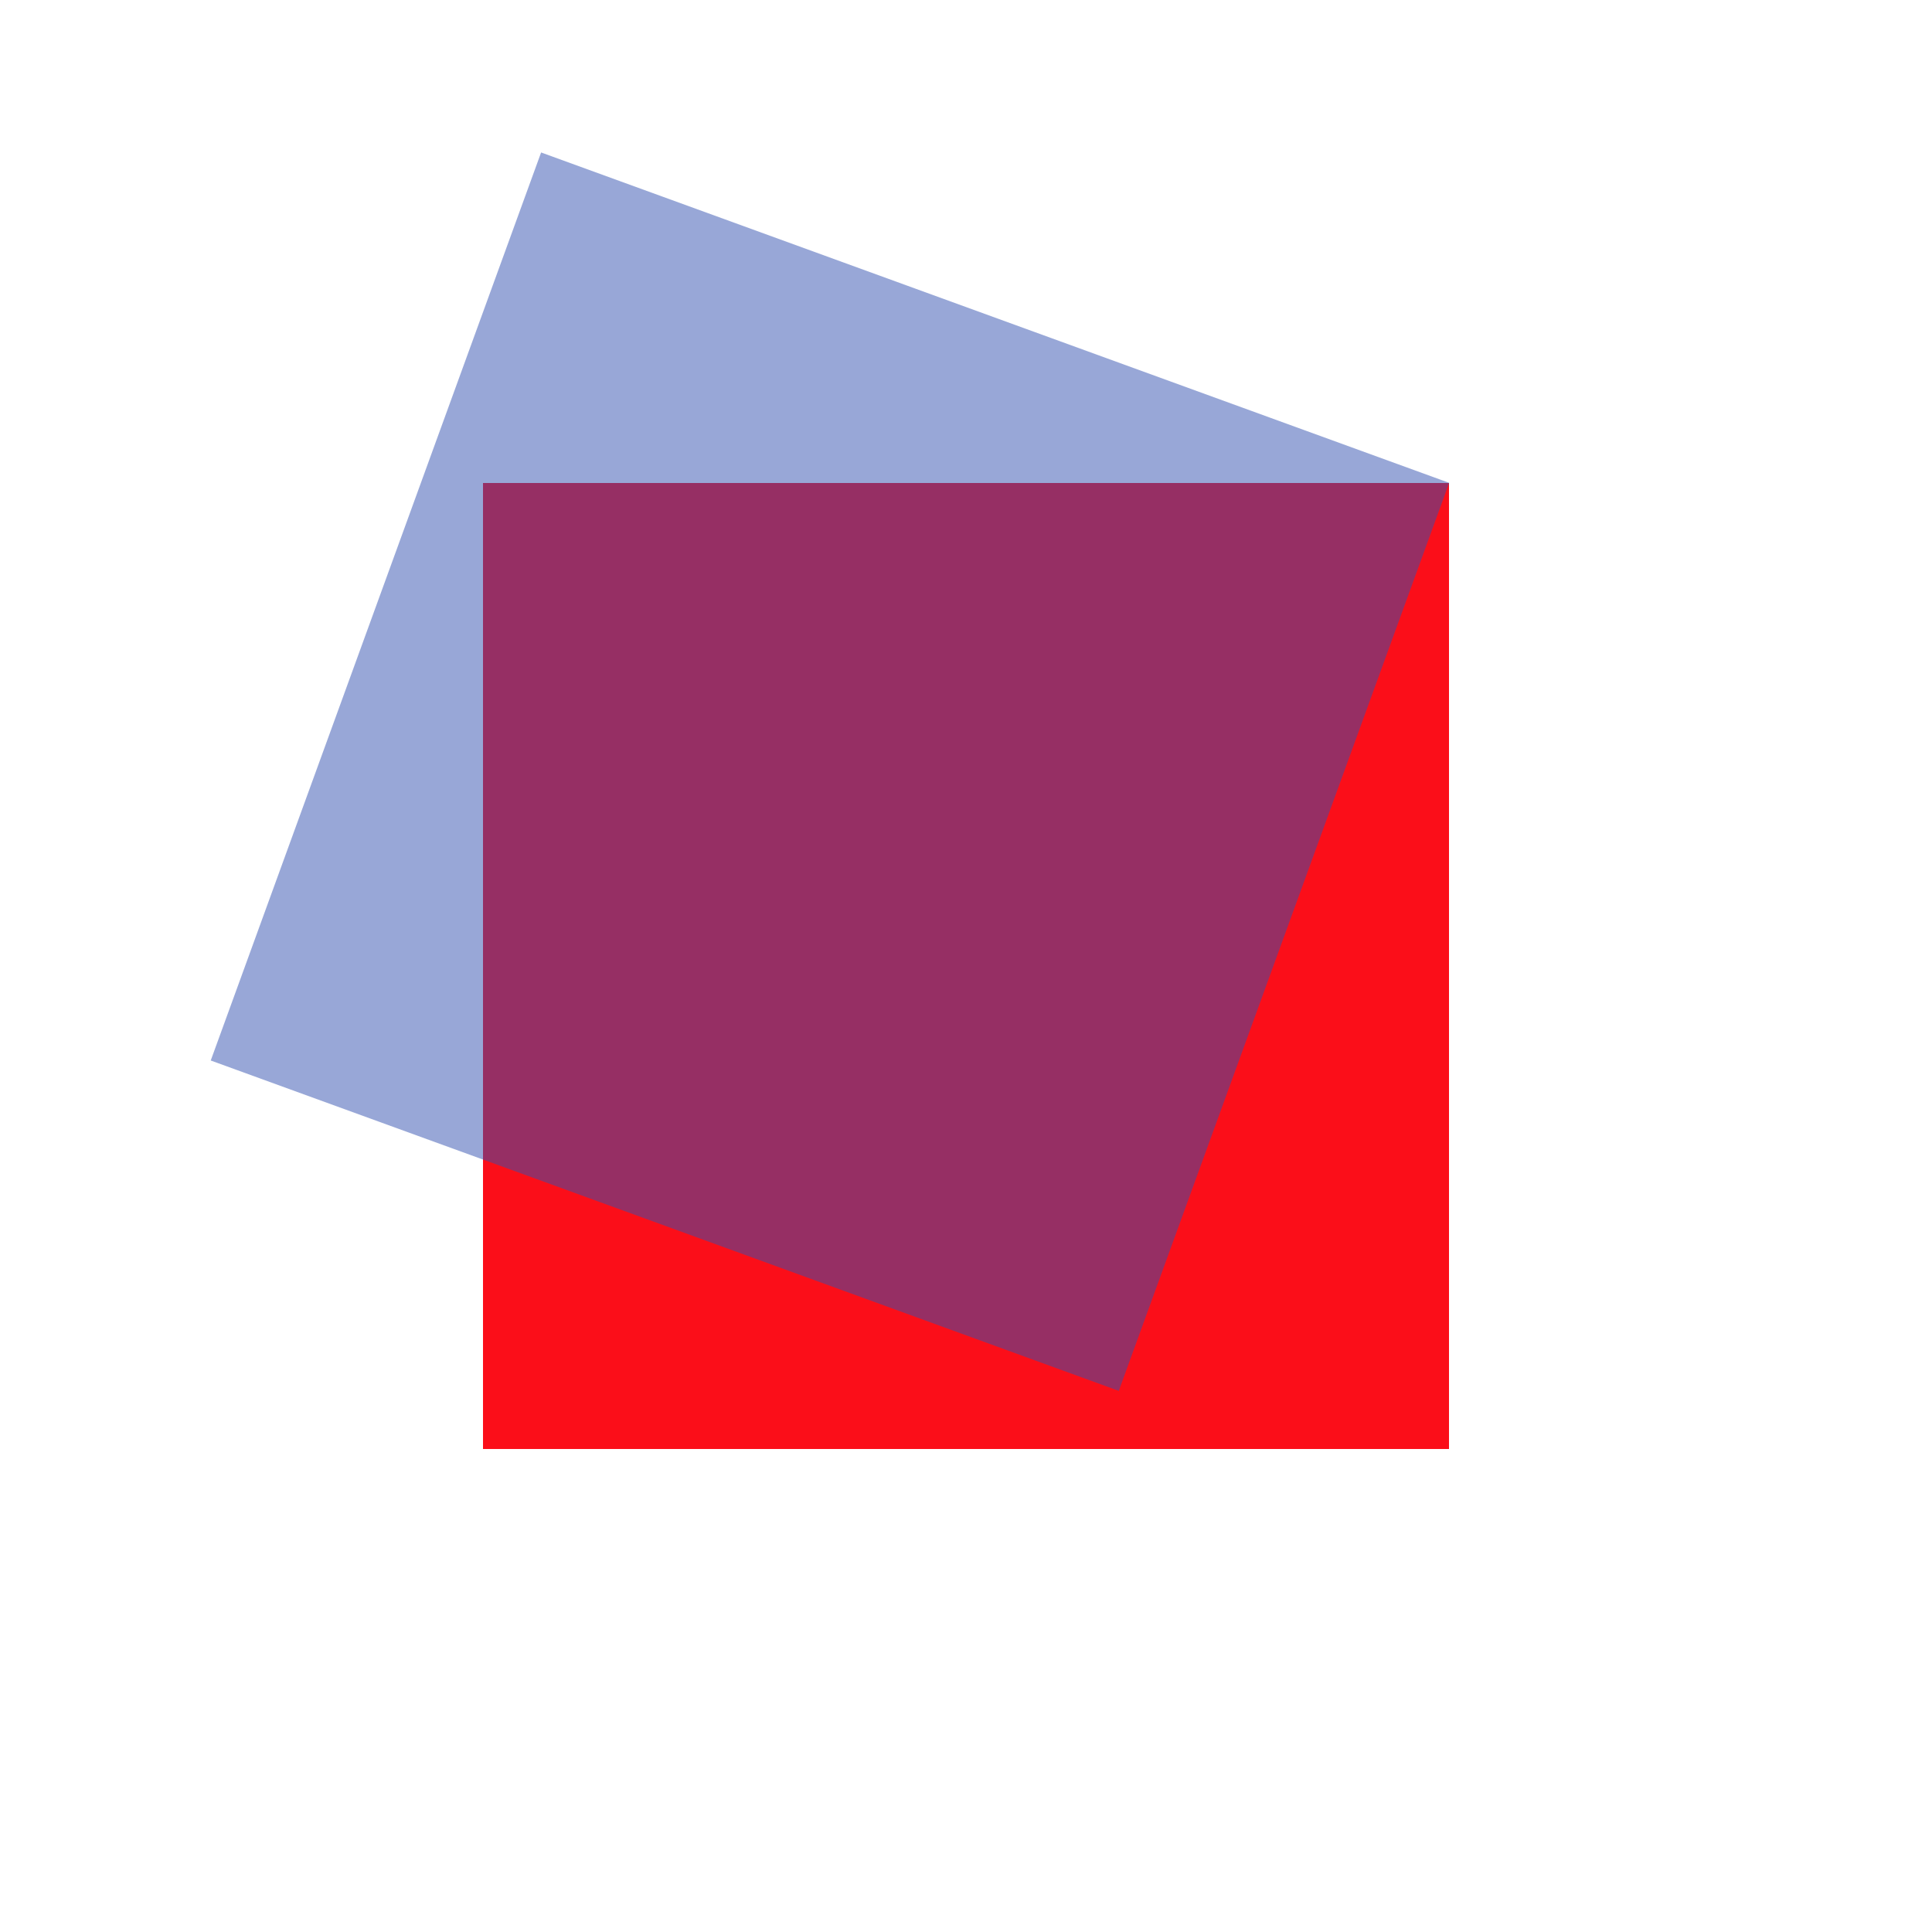 <svg xmlns:osb="http://www.openswatchbook.org/uri/2009/osb" xmlns:sodipodi="http://sodipodi.sourceforge.net/DTD/sodipodi-0.dtd" height="80" xmlns:inkscape="http://www.inkscape.org/namespaces/inkscape" xmlns:dc="http://purl.org/dc/elements/1.1/" version="1.1" width="80" xmlns:xlink="http://www.w3.org/1999/xlink" xmlns:svg="http://www.w3.org/2000/svg" viewBox="0 0 80 80" xmlns="http://www.w3.org/2000/svg" style="fill:none;stroke:none;" xmlns:rdf="http://www.w3.org/1999/02/22-rdf-syntax-ns#" inkscape:export-ydpi="96" xmlns:cc="http://creativecommons.org/ns#" inkscape:export-xdpi="96">
    <title>Comp 1</title>
    <defs/>
    <sodipodi:namedview bordercolor="#666666" borderlayer="true" inkscape:document-units="px" inkscape:pagecheckerboard="true" pagecolor="#ffffff"/>
    <g inkscape:label="Comp 1" inkscape:groupmode="layer" id="Composition_fad47f416f1642868c45364e699e8704">
        <g inkscape:label="Shape Layer 1" inkscape:groupmode="layer" transform="matrix(1, 0, 0, 1, 40, 40)" opacity="1" id="Layer_d1e31c4026a942189a8c0858e08fa1a0">
            <g inkscape:label="Group" transform="matrix(1, 0, 0, 1, 0, 0)" opacity="1" id="Group_ce9bdd3d892445e98e9f66a8782dbdf7">
                <g inkscape:label="Group" fill="#fb0e19" fill-opacity="1" transform="matrix(1, 0, 0, 1, 0, 0)" opacity="1" id="Fill_27b21f6931324f2d9d063a81734b3063">
                    <rect height="40" ry="0" y="-20" width="40" x="-20" style=""/>
                </g>
                <g inkscape:label="Group" fill="#3150af" fill-opacity="1" transform="matrix(0.94, 0.342, -0.342, 0.94, -5.634, -8.047)" opacity="0.5" id="Fill_c12b2b5b9bcf4df886d3c678c3a4e360">
                    <rect height="40" ry="0" y="-20" width="40" x="-20" style=""/>
                </g>
            </g>
        </g>
    </g>
</svg>
